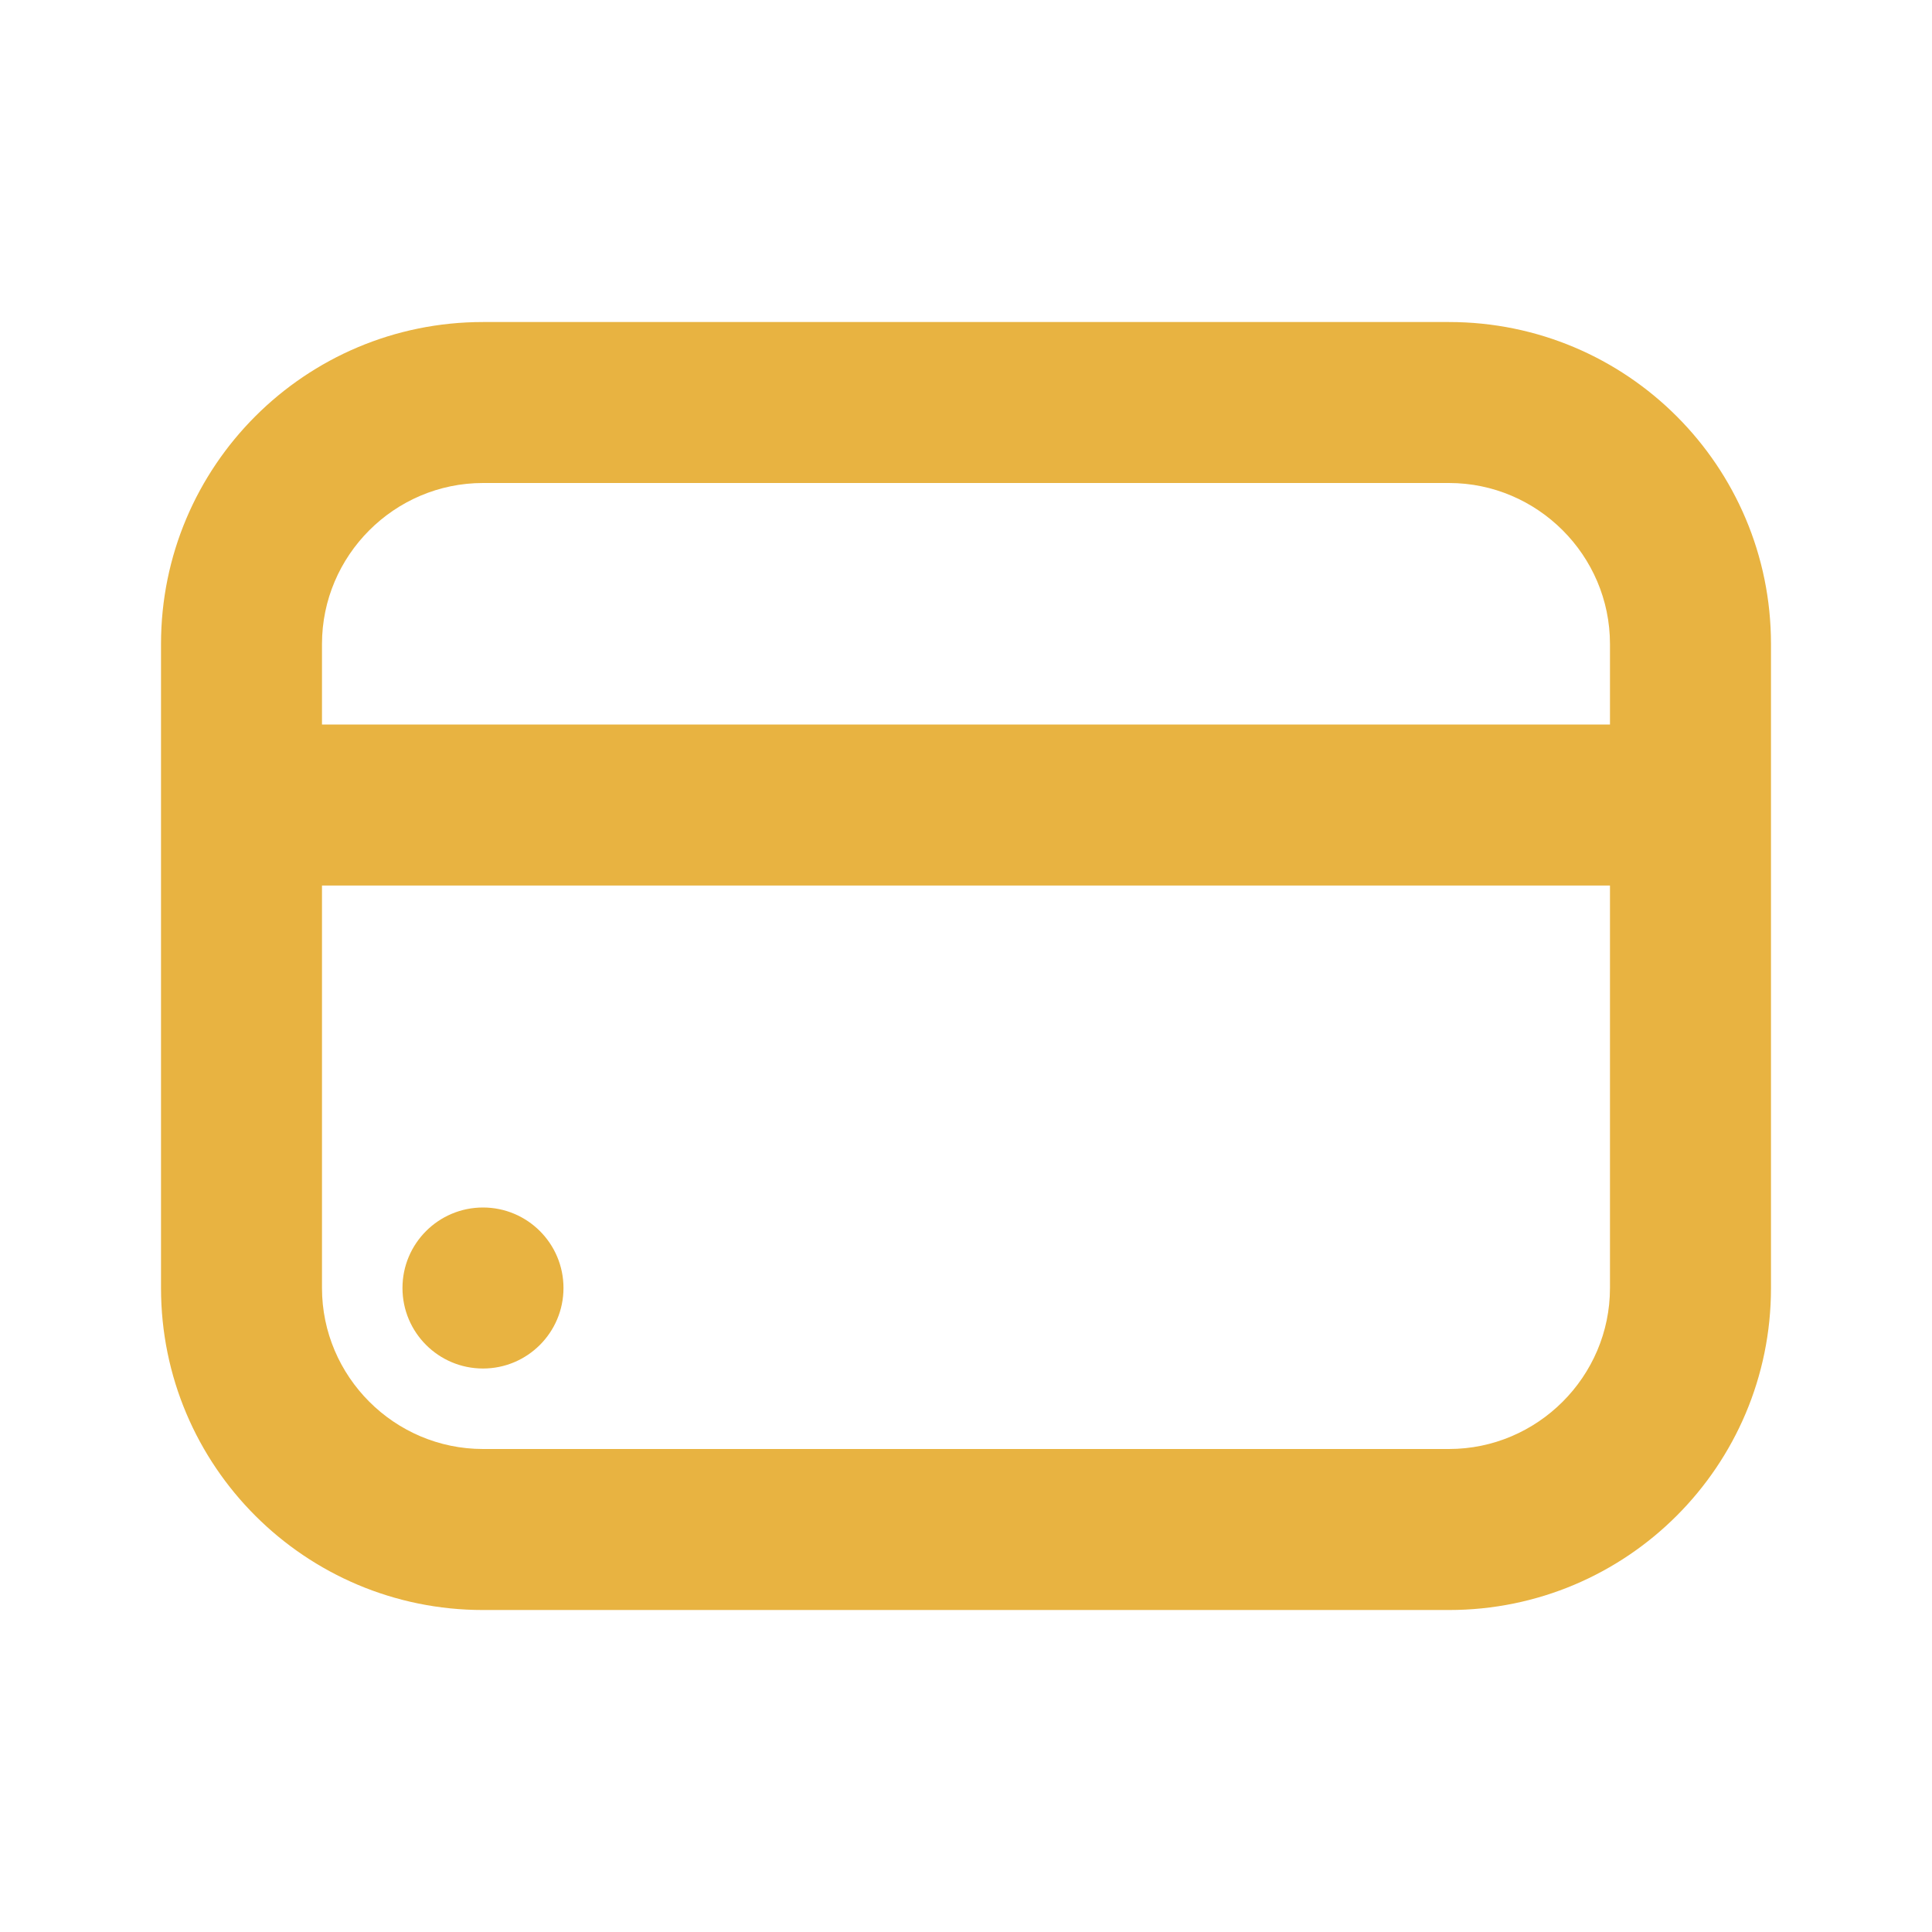 <svg width="50" height="50" viewBox="0 0 50 50" fill="none" xmlns="http://www.w3.org/2000/svg">
<path d="M37.5 8.334H12.5C7.896 8.334 4.167 12.063 4.167 16.667V33.334C4.167 37.938 7.896 41.667 12.5 41.667H37.5C42.104 41.667 45.833 37.938 45.833 33.334V16.667C45.833 12.063 42.104 8.334 37.5 8.334ZM12.5 12.5H37.5C39.791 12.5 41.666 14.375 41.666 16.667V18.75H8.333V16.667C8.333 14.375 10.208 12.5 12.5 12.5ZM41.666 33.334C41.666 35.625 39.791 37.5 37.5 37.5H12.5C10.208 37.5 8.333 35.625 8.333 33.334V22.917H41.666V33.334Z" fill="#E8B341"/>
<path d="M12.5 35.417C13.65 35.417 14.583 34.484 14.583 33.333C14.583 32.183 13.65 31.25 12.5 31.25C11.349 31.25 10.416 32.183 10.416 33.333C10.416 34.484 11.349 35.417 12.5 35.417Z" fill="#E8B341"/>
</svg>

